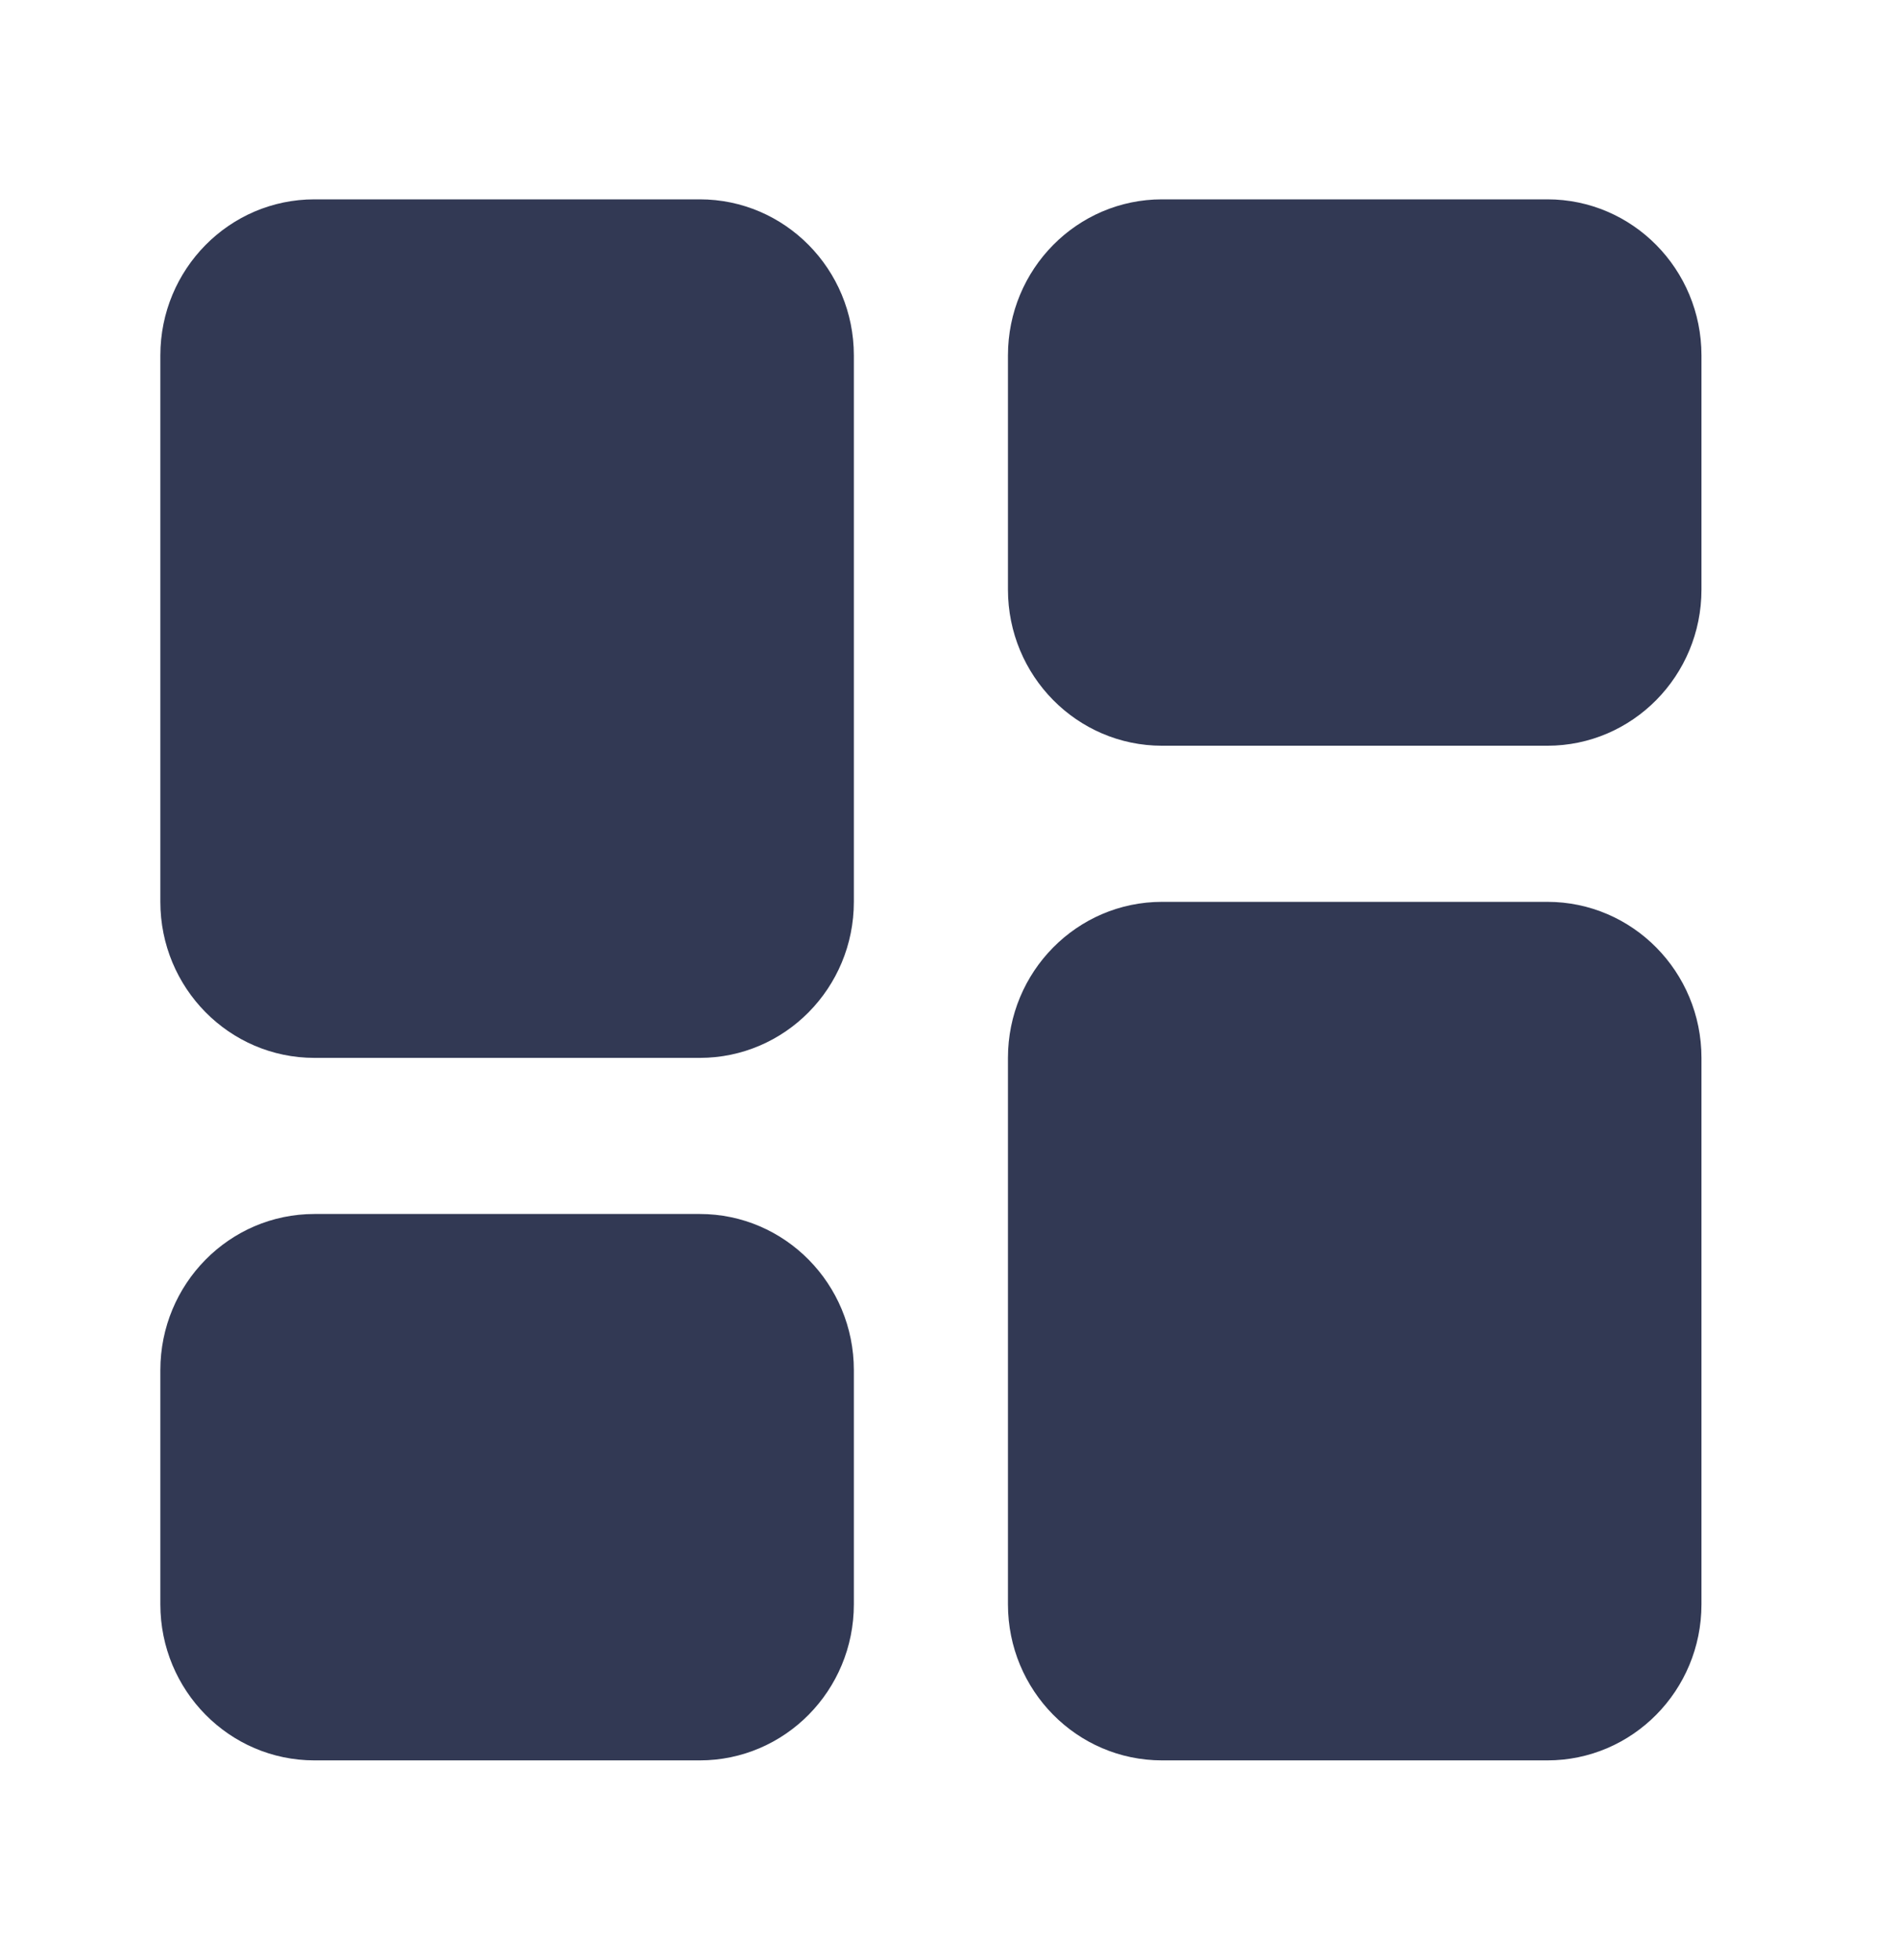 <svg width="31" height="32" viewBox="0 0 31 32" fill="none" xmlns="http://www.w3.org/2000/svg">
<path d="M11.429 3.255H5.136C3.746 3.255 2.619 4.396 2.619 5.804V14.726C2.619 16.133 3.746 17.274 5.136 17.274H11.429C12.819 17.274 13.946 16.133 13.946 14.726V5.804C13.946 4.396 12.819 3.255 11.429 3.255Z" fill="#323954"/>
<path d="M25.273 3.255H18.98C17.59 3.255 16.463 4.396 16.463 5.804V9.627C16.463 11.035 17.59 12.177 18.98 12.177H25.273C26.663 12.177 27.79 11.035 27.79 9.627V5.804C27.79 4.396 26.663 3.255 25.273 3.255Z" fill="#323954"/>
<path d="M11.429 19.823H5.136C3.746 19.823 2.619 20.965 2.619 22.373V26.196C2.619 27.604 3.746 28.745 5.136 28.745H11.429C12.819 28.745 13.946 27.604 13.946 26.196V22.373C13.946 20.965 12.819 19.823 11.429 19.823Z" fill="#323954"/>
<path d="M25.273 14.726H18.98C17.59 14.726 16.463 15.867 16.463 17.274V26.196C16.463 27.604 17.59 28.745 18.98 28.745H25.273C26.663 28.745 27.79 27.604 27.79 26.196V17.274C27.79 15.867 26.663 14.726 25.273 14.726Z" fill="#323954"/>
</svg>
